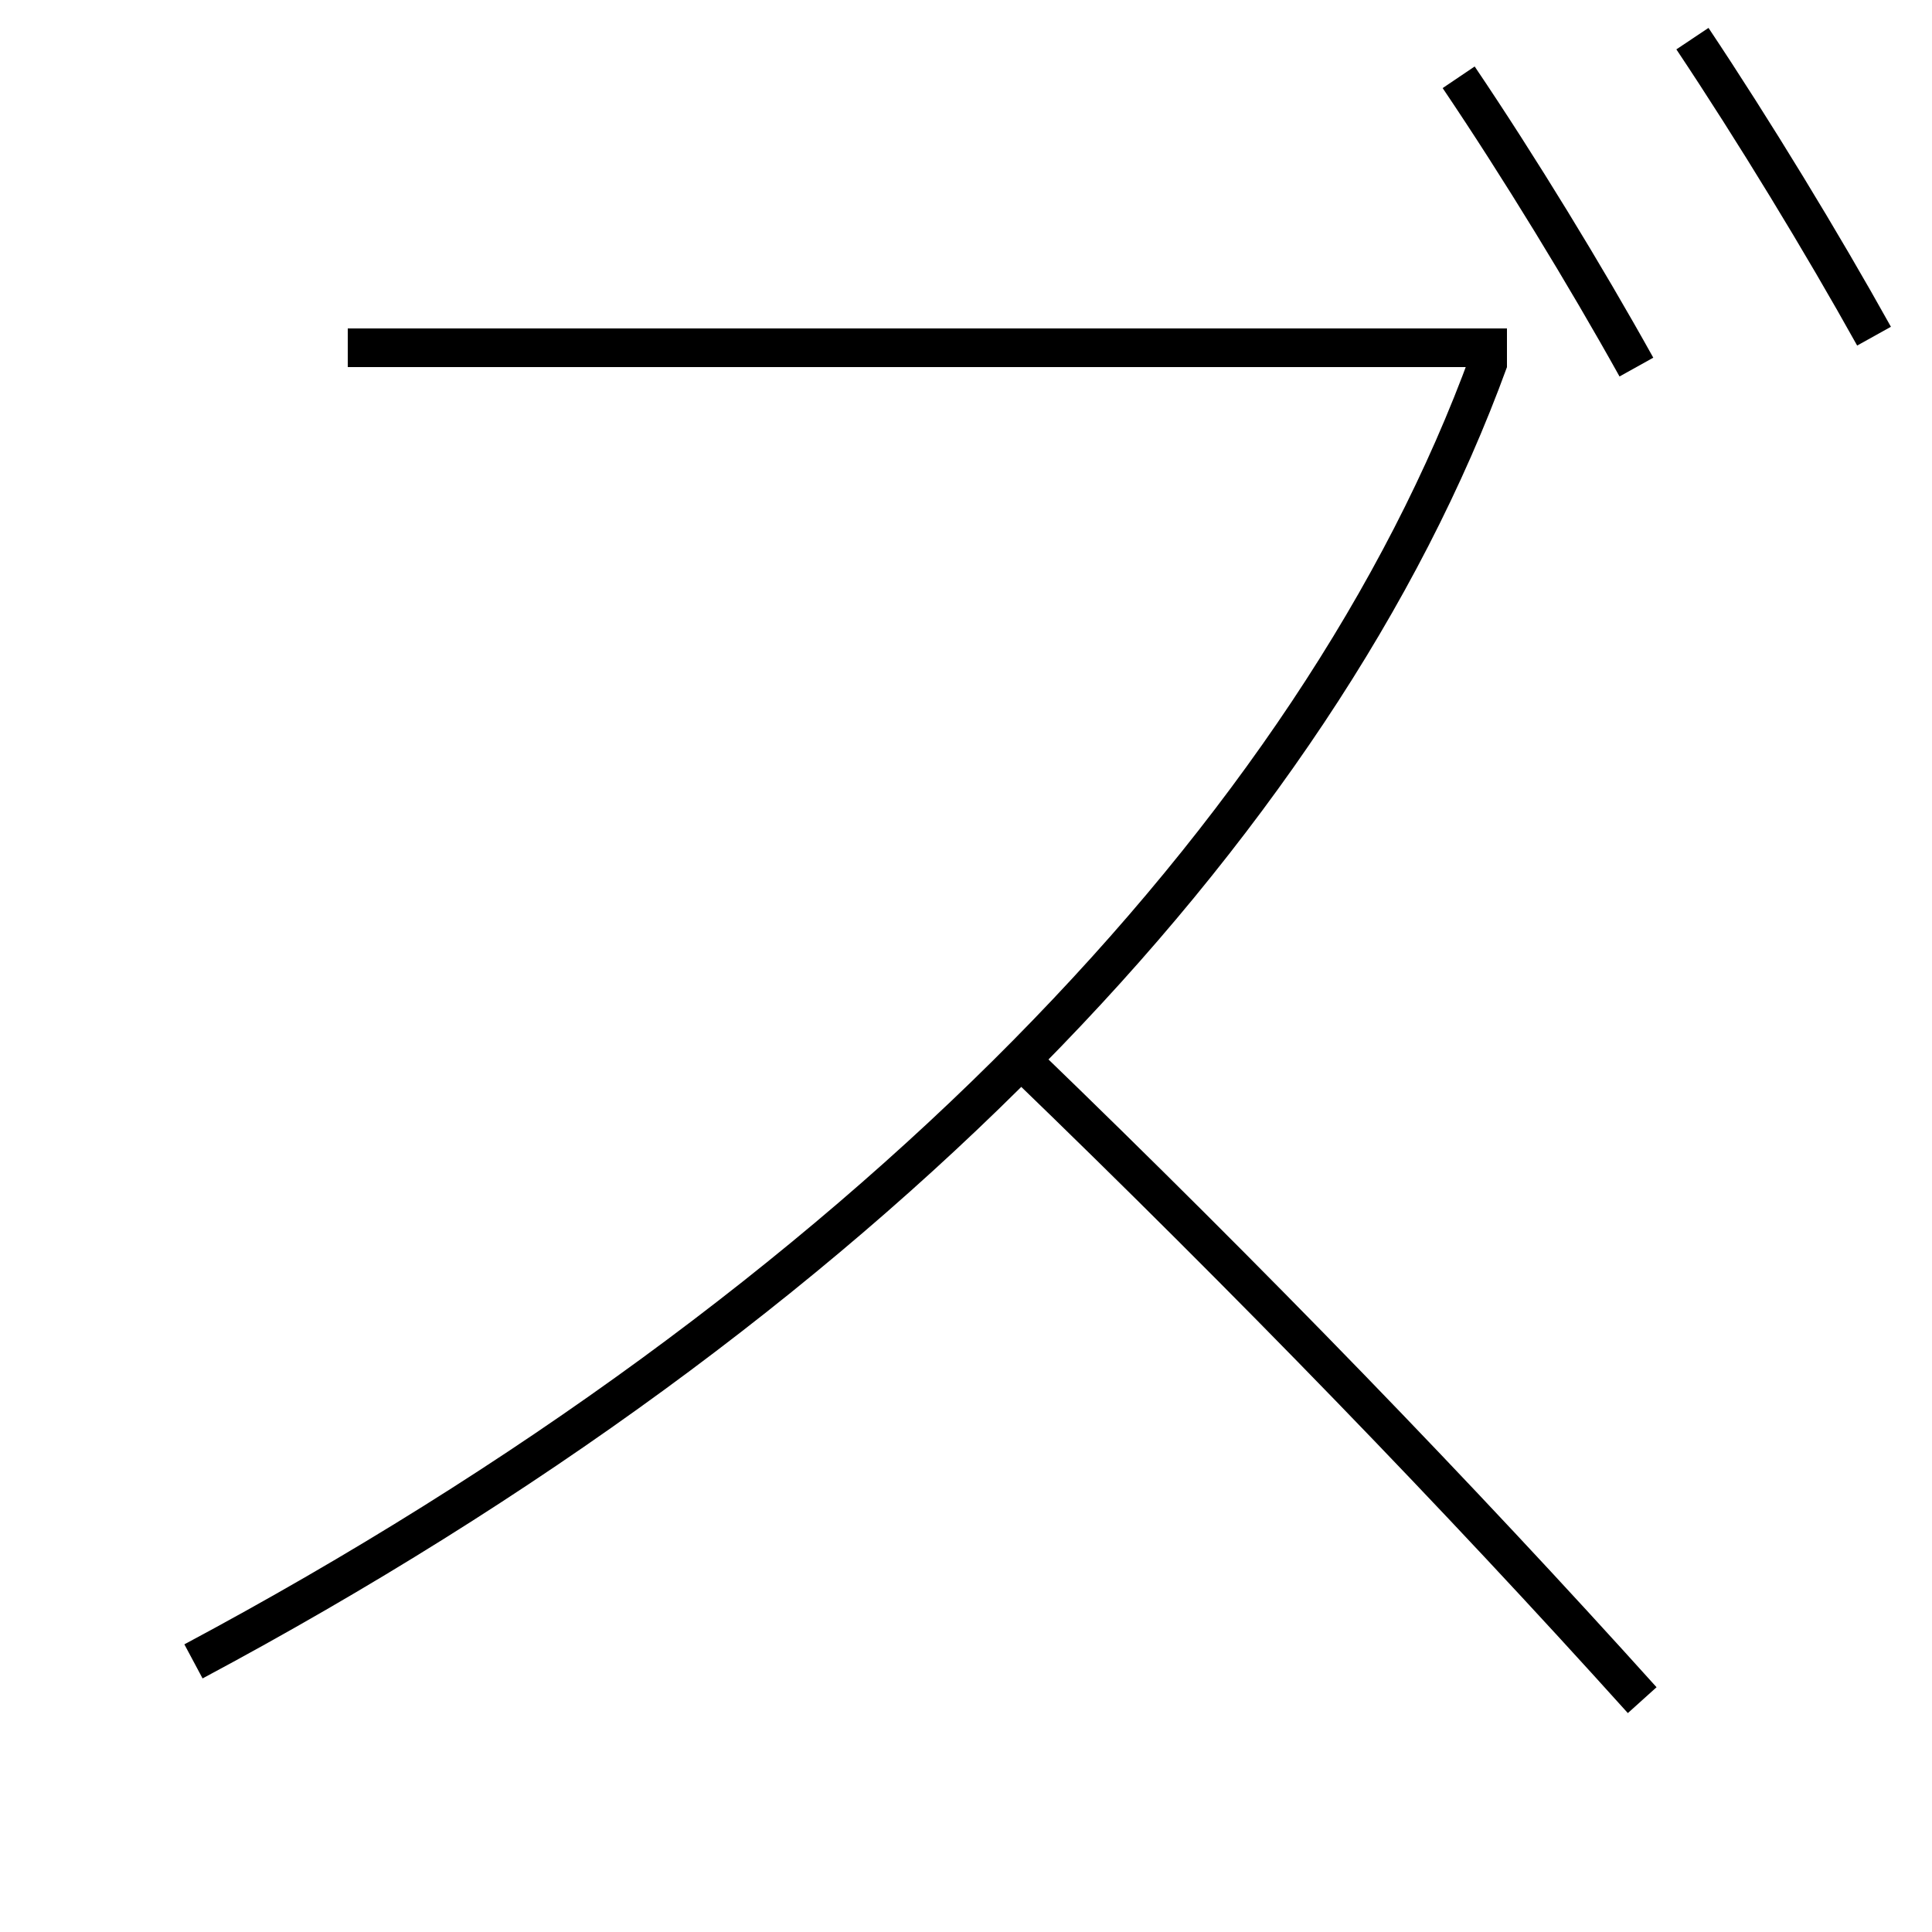 <?xml version='1.0' encoding='utf-8'?>
<svg xmlns="http://www.w3.org/2000/svg" height="100px" version="1.0" viewBox="0 0 100 100" width="100px" x="0px" y="0px">
<line fill="none" stroke="#000000" stroke-width="2" x1="78" x2="18" y1="18" y2="18" /><path d="M53,55 c11.735,11.331 22.566,22.522 32,33" fill="none" stroke="#000000" stroke-width="2" /><path d="M87.6,2 c3.182,4.768 6.711,10.565 9.4,15.4" fill="none" stroke="#000000" stroke-width="2" /><path d="M75.5,4 c3.143,4.655 6.564,10.262 9.2,15" fill="none" stroke="#000000" stroke-width="2" /><path d="M77.061,18.658 c-8.873,24.371 -32.538,48.899 -67.047,67.335" fill="none" stroke="#000000" stroke-width="2" /></svg>